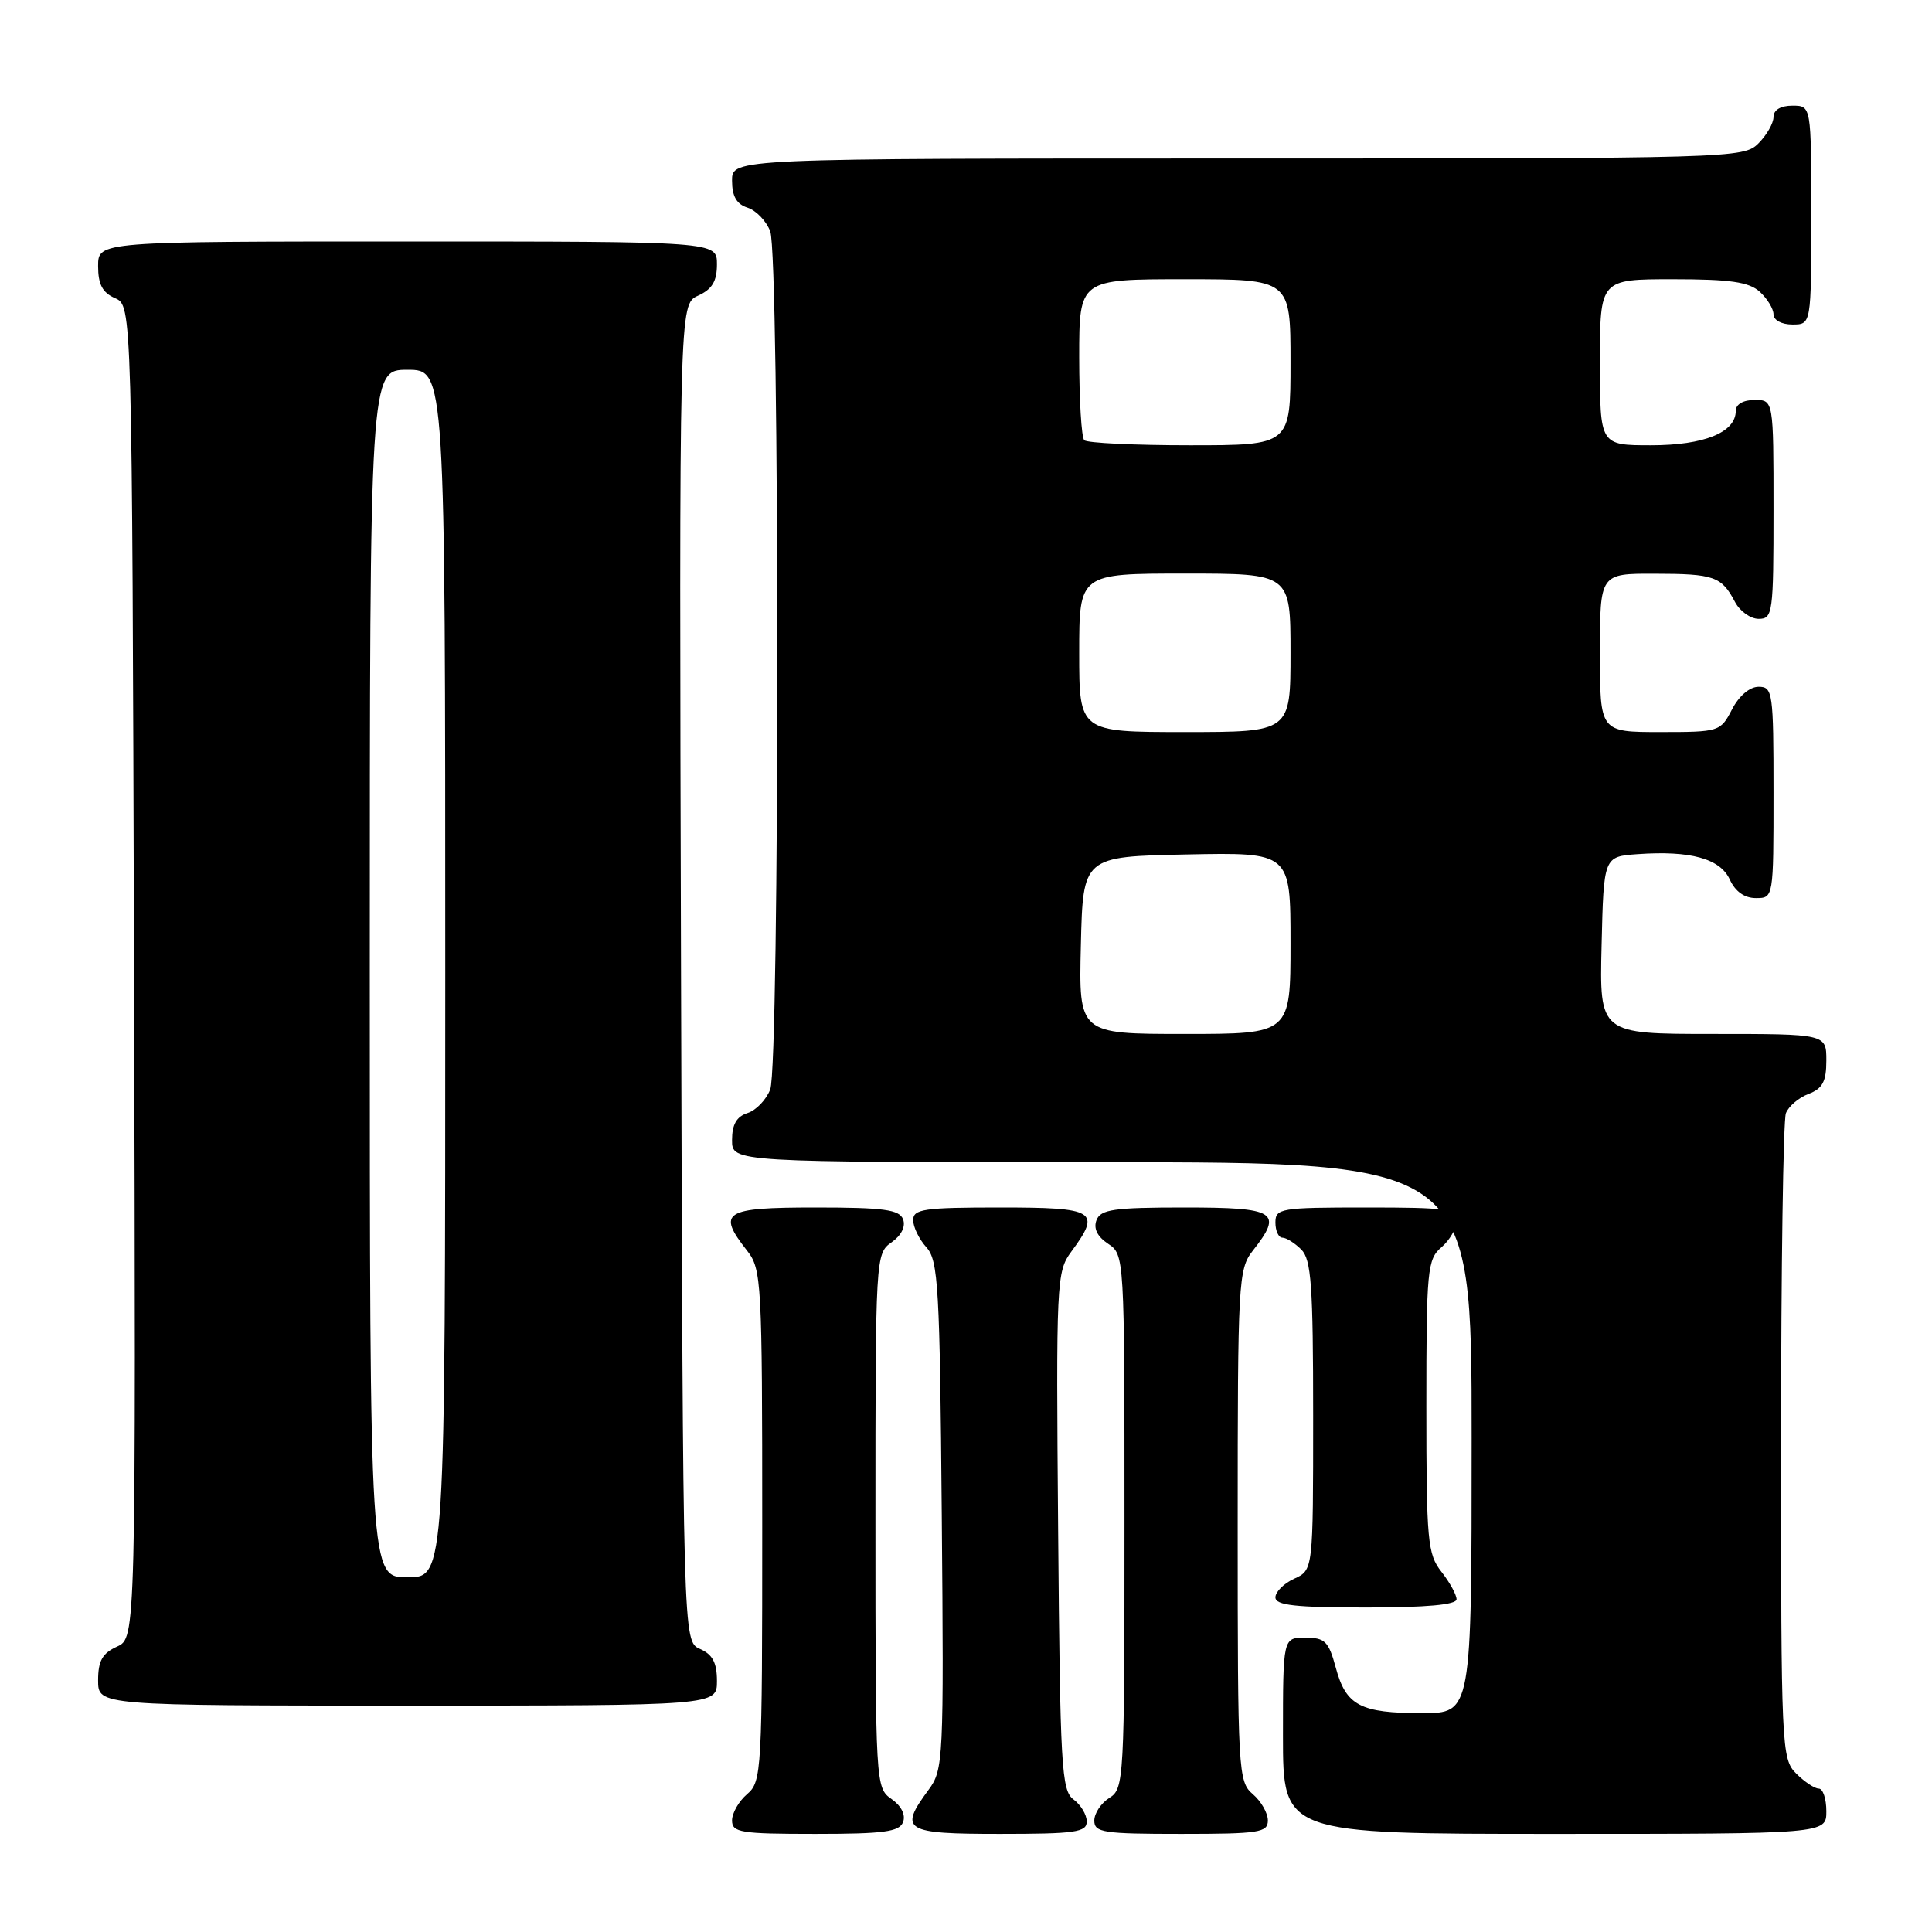 <?xml version="1.0" encoding="UTF-8" standalone="no"?>
<!DOCTYPE svg PUBLIC "-//W3C//DTD SVG 1.1//EN" "http://www.w3.org/Graphics/SVG/1.1/DTD/svg11.dtd" >
<svg xmlns="http://www.w3.org/2000/svg" xmlns:xlink="http://www.w3.org/1999/xlink" version="1.1" viewBox="0 0 256 256">
 <g >
 <path fill="currentColor"
d=" M 119.66 241.44 C 120.03 240.48 119.43 239.29 118.13 238.38 C 116.02 236.90 116.00 236.48 116.00 201.50 C 116.00 166.52 116.02 166.10 118.13 164.62 C 119.43 163.71 120.03 162.52 119.66 161.56 C 119.17 160.28 117.11 160.00 108.03 160.00 C 95.88 160.00 94.96 160.59 99.00 165.73 C 100.91 168.16 101.00 169.78 101.00 202.14 C 101.00 234.78 100.93 236.08 99.00 237.73 C 97.90 238.67 97.00 240.24 97.00 241.22 C 97.00 242.82 98.13 243.00 108.03 243.00 C 117.11 243.00 119.17 242.72 119.66 241.44 Z  M 144.00 241.36 C 144.00 240.46 143.21 239.15 142.25 238.44 C 140.65 237.27 140.47 234.18 140.21 202.88 C 139.93 169.71 139.99 168.51 141.96 165.84 C 145.94 160.45 145.21 160.00 132.50 160.00 C 122.42 160.00 121.00 160.21 121.00 161.67 C 121.00 162.59 121.79 164.21 122.75 165.27 C 124.33 167.02 124.53 170.46 124.79 200.81 C 125.07 233.29 125.01 234.49 123.04 237.16 C 119.06 242.55 119.79 243.00 132.50 243.00 C 142.49 243.00 144.00 242.78 144.00 241.36 Z  M 168.00 241.22 C 168.00 240.24 167.10 238.67 166.00 237.73 C 164.07 236.08 164.00 234.78 164.00 202.14 C 164.00 169.78 164.09 168.16 166.00 165.73 C 170.04 160.59 169.12 160.00 156.97 160.00 C 147.57 160.00 145.84 160.25 145.29 161.68 C 144.87 162.78 145.40 163.85 146.82 164.80 C 148.99 166.24 149.00 166.40 149.00 201.61 C 149.00 235.90 148.94 237.02 147.00 238.23 C 145.90 238.92 145.00 240.27 145.00 241.24 C 145.00 242.82 146.19 243.00 156.50 243.00 C 166.85 243.00 168.00 242.82 168.00 241.22 Z  M 242.00 240.00 C 242.00 238.35 241.55 237.00 241.00 237.00 C 240.45 237.00 239.10 236.10 238.00 235.00 C 236.06 233.06 236.00 231.67 236.00 191.08 C 236.00 168.03 236.29 148.42 236.64 147.51 C 236.99 146.59 238.34 145.44 239.64 144.95 C 241.50 144.24 242.00 143.31 242.00 140.52 C 242.00 137.00 242.00 137.00 226.97 137.00 C 211.94 137.00 211.94 137.00 212.22 125.25 C 212.50 113.50 212.50 113.50 216.98 113.18 C 223.99 112.68 227.94 113.77 229.21 116.55 C 229.93 118.13 231.15 119.00 232.66 119.00 C 235.00 119.00 235.00 119.00 235.00 105.00 C 235.00 91.73 234.90 91.00 233.03 91.00 C 231.84 91.00 230.43 92.20 229.50 94.00 C 227.97 96.95 227.82 97.00 219.97 97.00 C 212.00 97.00 212.00 97.00 212.00 86.50 C 212.00 76.00 212.00 76.00 219.25 76.02 C 227.13 76.03 228.11 76.37 229.89 79.75 C 230.54 80.99 231.95 82.00 233.04 82.00 C 234.90 82.00 235.00 81.25 235.00 67.50 C 235.00 53.00 235.00 53.00 232.50 53.00 C 230.99 53.00 230.00 53.57 230.00 54.44 C 230.00 57.30 225.80 59.00 218.78 59.00 C 212.00 59.00 212.00 59.00 212.00 48.00 C 212.00 37.00 212.00 37.00 221.67 37.00 C 229.27 37.00 231.73 37.36 233.17 38.65 C 234.18 39.57 235.00 40.92 235.00 41.65 C 235.00 42.42 236.07 43.00 237.50 43.00 C 240.00 43.00 240.00 43.00 240.00 28.50 C 240.00 14.00 240.00 14.00 237.50 14.00 C 235.94 14.00 235.00 14.57 235.00 15.50 C 235.00 16.33 234.10 17.90 233.00 19.00 C 231.04 20.96 229.67 21.00 164.00 21.00 C 97.00 21.00 97.00 21.00 97.00 23.93 C 97.00 26.01 97.60 27.05 99.06 27.52 C 100.19 27.88 101.54 29.29 102.06 30.65 C 103.31 33.94 103.31 141.06 102.06 144.35 C 101.54 145.71 100.19 147.12 99.06 147.48 C 97.60 147.95 97.00 148.99 97.00 151.07 C 97.00 154.00 97.00 154.00 146.00 154.00 C 195.00 154.00 195.00 154.00 195.00 190.50 C 195.00 227.00 195.00 227.00 188.43 227.00 C 180.25 227.00 178.35 226.00 177.00 220.98 C 176.05 217.48 175.57 217.00 172.96 217.00 C 170.00 217.00 170.00 217.00 170.00 230.00 C 170.00 243.00 170.00 243.00 206.00 243.00 C 242.00 243.00 242.00 243.00 242.00 240.00 Z  M 95.00 222.74 C 95.00 220.31 94.42 219.22 92.75 218.49 C 90.50 217.50 90.50 217.50 90.24 128.91 C 89.99 40.33 89.99 40.33 92.49 39.18 C 94.36 38.33 95.00 37.28 95.00 35.02 C 95.00 32.00 95.00 32.00 54.00 32.00 C 13.00 32.00 13.00 32.00 13.00 35.26 C 13.00 37.69 13.58 38.78 15.25 39.51 C 17.50 40.50 17.50 40.50 17.76 128.77 C 18.01 217.04 18.01 217.04 15.51 218.18 C 13.56 219.07 13.00 220.07 13.00 222.66 C 13.00 226.00 13.00 226.00 54.00 226.00 C 95.00 226.00 95.00 226.00 95.00 222.74 Z  M 193.00 211.91 C 193.00 211.31 192.10 209.67 191.00 208.27 C 189.16 205.93 189.00 204.22 189.00 186.36 C 189.00 168.22 189.13 166.87 191.00 165.27 C 192.10 164.33 193.00 162.76 193.00 161.78 C 193.00 160.17 191.83 160.00 181.00 160.00 C 169.67 160.00 169.00 160.11 169.00 162.00 C 169.00 163.10 169.42 164.00 169.93 164.00 C 170.44 164.00 171.56 164.71 172.43 165.57 C 173.75 166.90 174.00 170.34 174.00 187.59 C 174.00 208.04 174.00 208.04 171.50 209.18 C 170.12 209.81 169.00 210.92 169.00 211.66 C 169.00 212.71 171.64 213.00 181.00 213.00 C 189.01 213.00 193.00 212.64 193.00 211.91 Z  M 143.22 125.25 C 143.50 113.50 143.50 113.50 157.25 113.22 C 171.00 112.94 171.00 112.94 171.00 124.97 C 171.00 137.00 171.00 137.00 156.97 137.00 C 142.94 137.00 142.94 137.00 143.22 125.25 Z  M 143.00 86.50 C 143.00 76.00 143.00 76.00 157.00 76.00 C 171.00 76.00 171.00 76.00 171.00 86.50 C 171.00 97.00 171.00 97.00 157.00 97.00 C 143.00 97.00 143.00 97.00 143.00 86.50 Z  M 143.67 58.33 C 143.30 57.97 143.00 53.02 143.00 47.33 C 143.00 37.00 143.00 37.00 157.00 37.00 C 171.00 37.00 171.00 37.00 171.00 48.00 C 171.00 59.00 171.00 59.00 157.67 59.00 C 150.33 59.00 144.03 58.70 143.67 58.33 Z  M 49.00 129.00 C 49.00 49.00 49.00 49.00 54.00 49.00 C 59.00 49.00 59.00 49.00 59.00 129.00 C 59.00 209.00 59.00 209.00 54.00 209.00 C 49.00 209.00 49.00 209.00 49.00 129.00 Z "/>
</g>
</svg>
